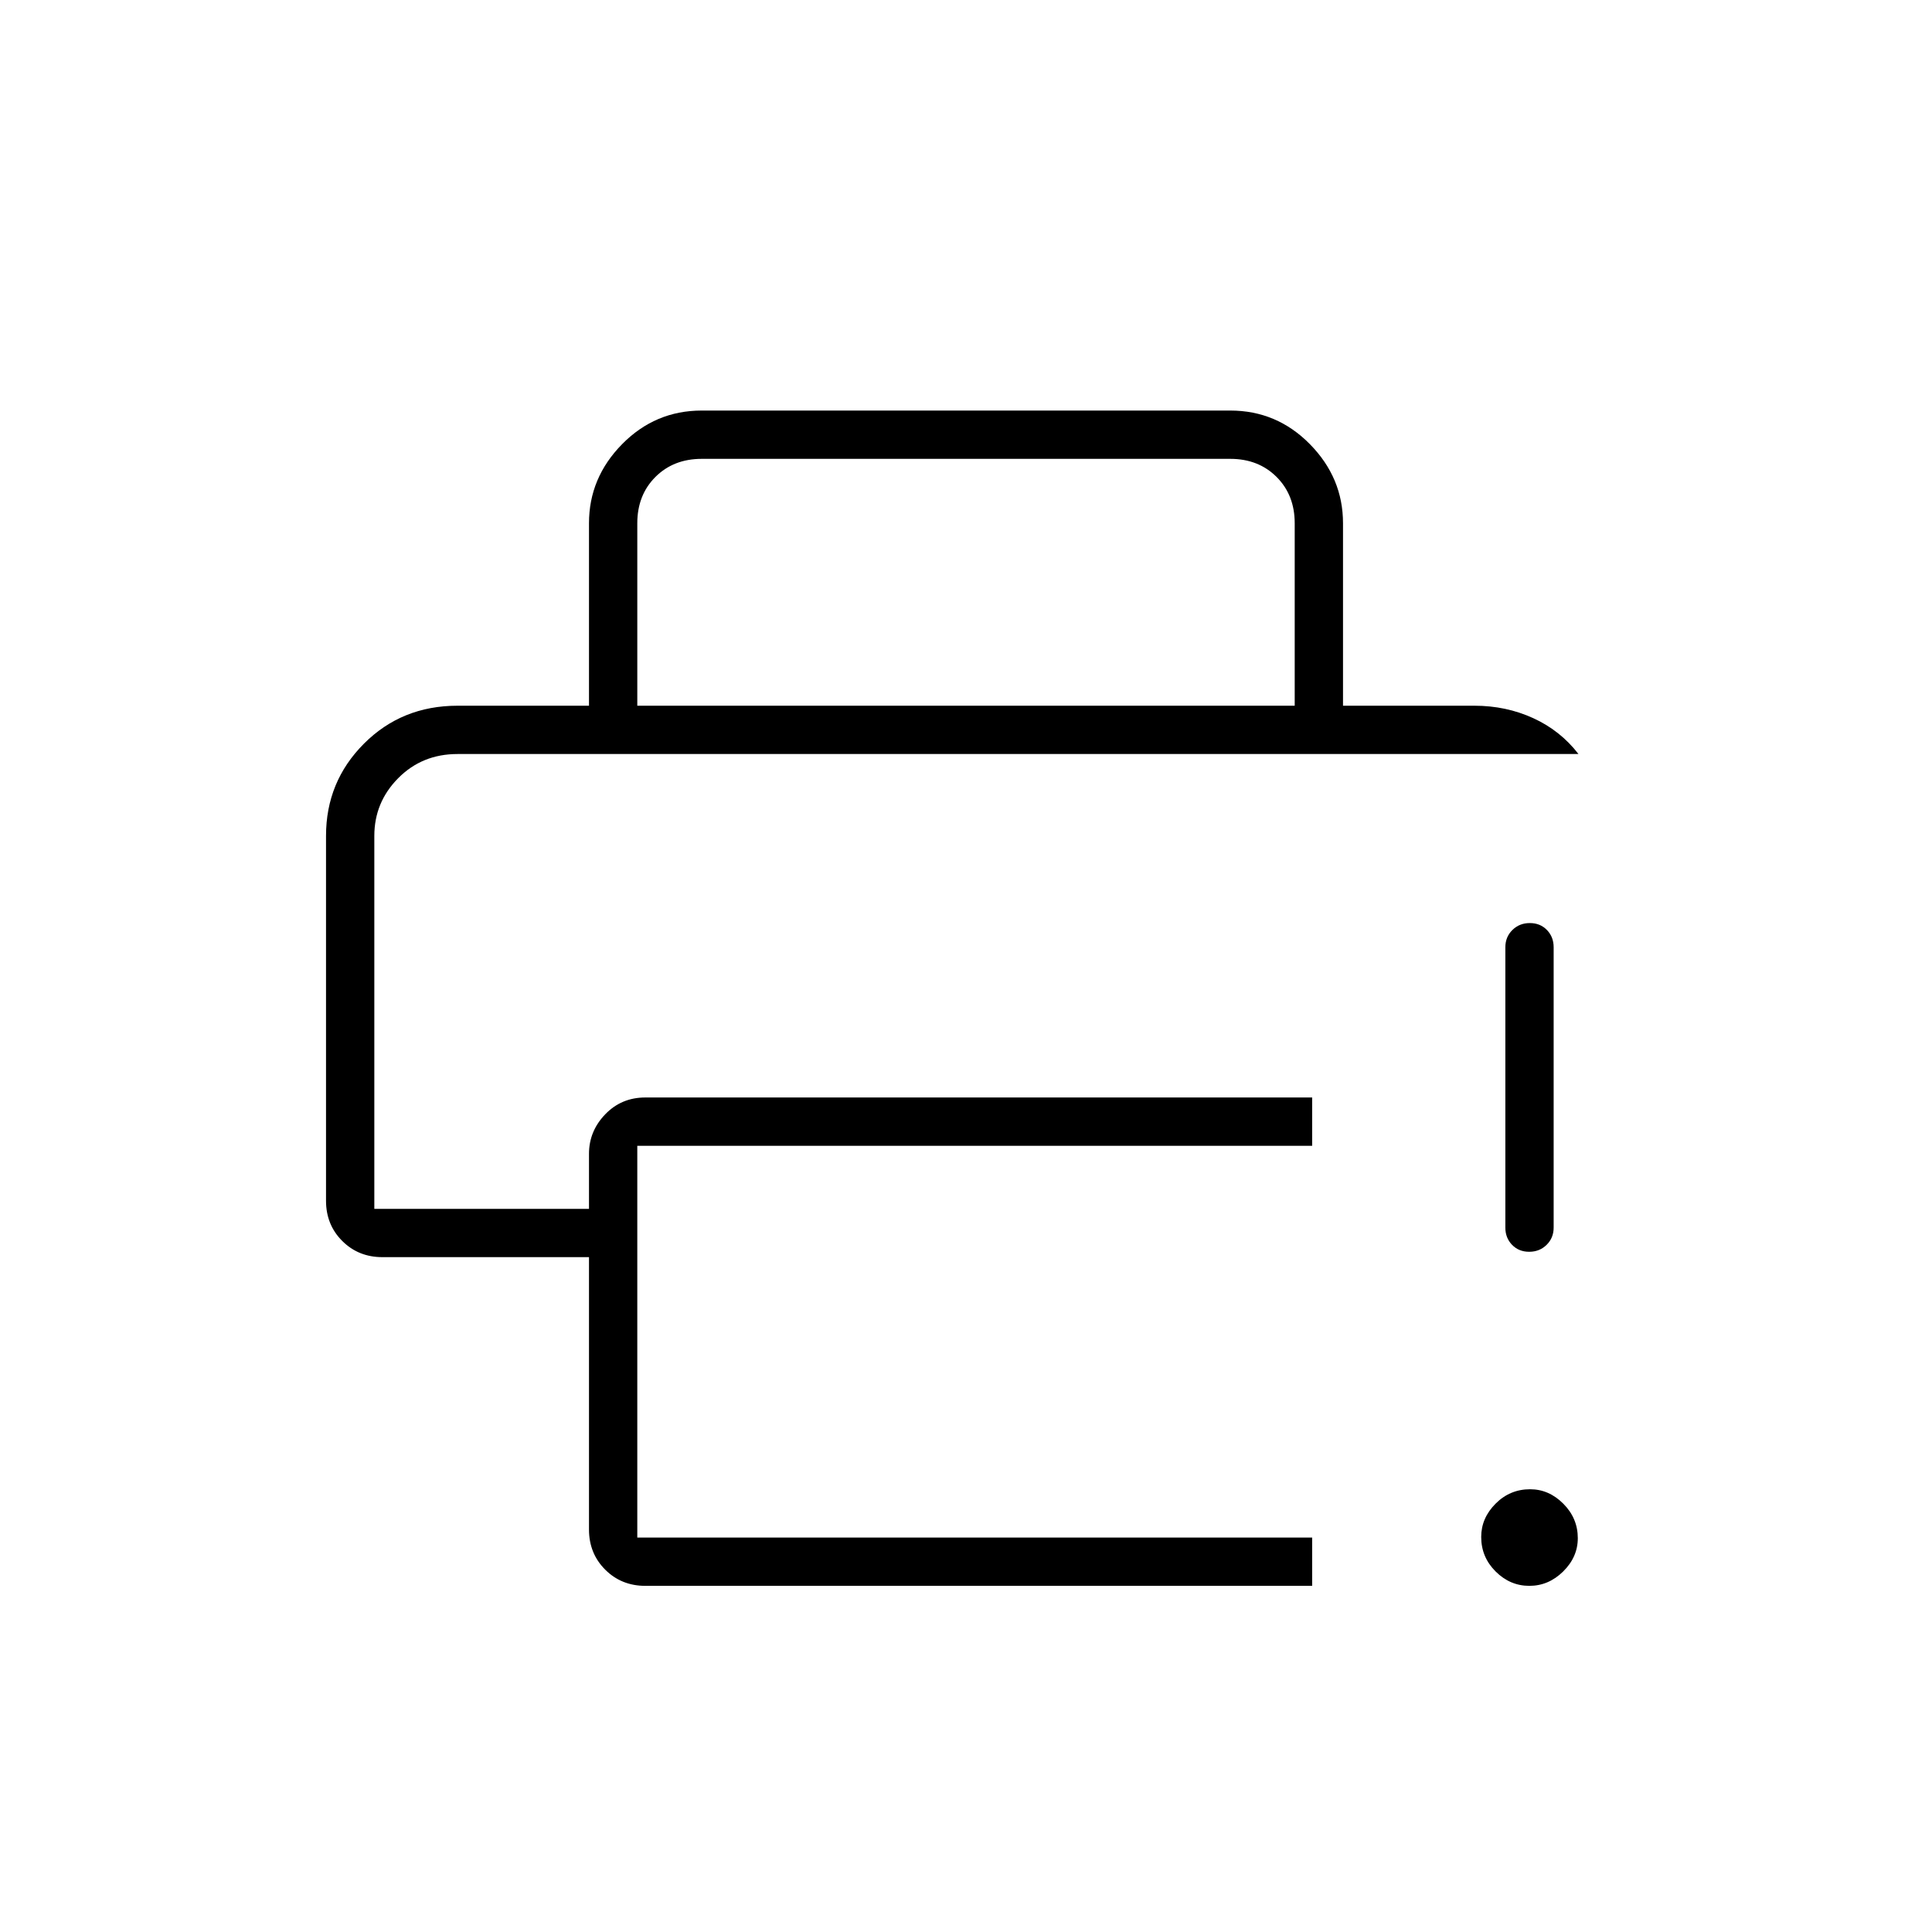 <svg xmlns="http://www.w3.org/2000/svg" height="40" viewBox="0 96 960 960" width="40"><path d="M292.667 856V720.667H190q-11.9 0-19.95-8.05-8.05-8.05-8.05-19.95V511.333q0-26.933 18.833-45.8 18.834-18.866 46.5-18.866h505.334q15.666 0 29.166 6.166 13.5 6.167 22.5 17.834h-557q-17.566 0-29.45 11.983Q186 494.633 186 511.333v185.334h106.667v-27.334q0-11.25 8.05-19.625t19.95-8.375H652v24H316.667V860H652v24H320.667q-11.9 0-19.95-8.05-8.05-8.05-8.05-19.95Zm0-409.333V356q0-22.583 16.45-39.292Q325.567 300 348.667 300h262.666q23.1 0 39.55 16.708 16.45 16.709 16.45 39.292v90.667h-24V356q0-14-9-23t-23-9H348.667q-14 0-23 9t-9 23v90.667h-24ZM759.918 884q-9.585 0-16.751-7.14Q736 869.72 736 859.702q0-9.369 7.14-16.535Q750.28 836 760.298 836q9.369 0 16.535 7.215Q784 850.43 784 860.298q0 9.369-7.249 16.535Q769.503 884 759.918 884ZM748 706V566.666q0-5.1 3.497-8.55 3.497-3.45 8.667-3.45 5.169 0 8.503 3.45 3.333 3.45 3.333 8.55V706q0 5.1-3.497 8.55-3.497 3.45-8.667 3.45-5.169 0-8.503-3.45Q748 711.1 748 706ZM186 470.667h598.333H186Z"/></svg>